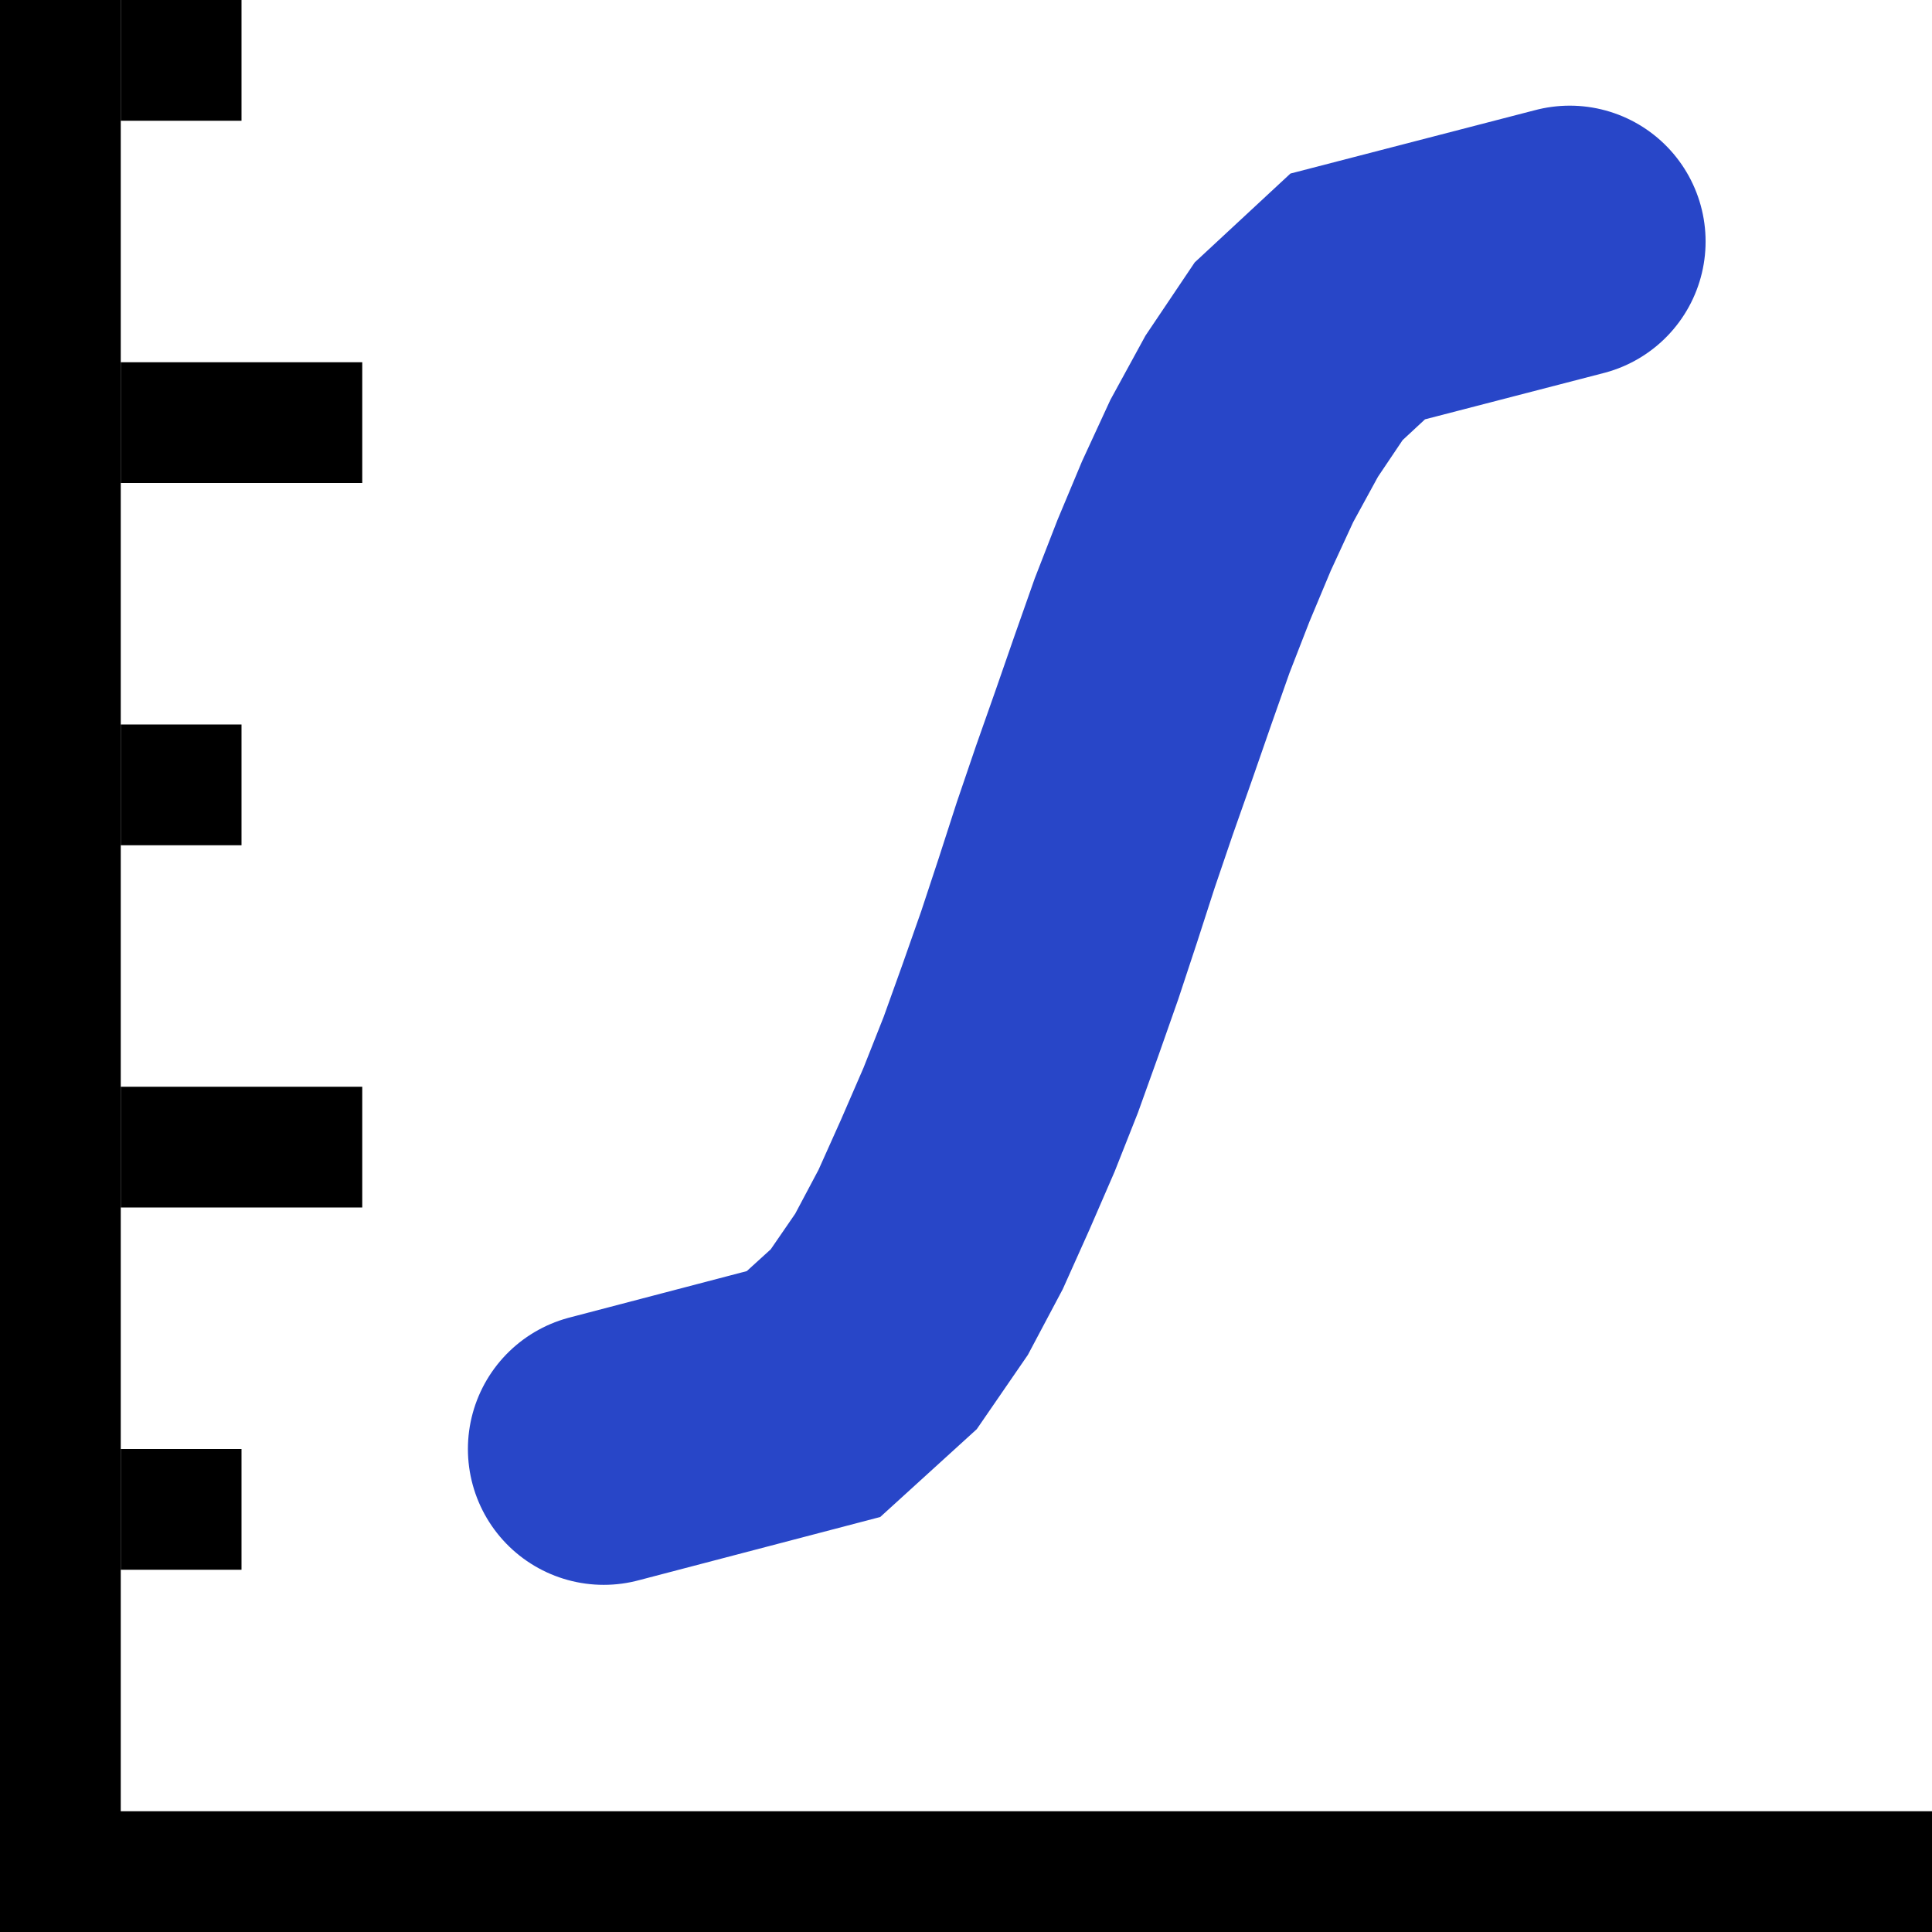 <svg version="1.1" xmlns="http://www.w3.org/2000/svg" width="16" height="16" data-icon="cdf-smooth-16" class="iconning iconning-cdf-smooth-16" viewBox="0 0 16 16" id="cdf-smooth16">
    <g class="iconning-metadata">
        <title>Cumulative Density Function Chart with Smooth Plot</title>
    </g>
    <g class="iconning-container" data-width="16" data-height="16">
        <!-- Axes -->
        <line stroke="rgb(  0,  0,  0)" stroke-width="1.0" stroke-linecap="butt" class="iconning iconning-grid-lines-axes" x1="0.5" y1="16.0" x2="0.5" y2="0.0"/>
        <line stroke="rgb(  0,  0,  0)" stroke-width="1.0" stroke-linecap="butt" class="iconning iconning-grid-lines-axes" x1="0.0" y1="15.5" x2="16.0" y2="15.5"/>
        <!-- Major Tick Marks -->
        <line stroke="rgb(  0,  0,  0)" stroke-width="1.0" stroke-linecap="butt" class="iconning iconning-grid-lines-tick-marks iconning-grid-lines-tick-major" x1="1.0" y1="9.5" x2="3.0" y2="9.5"/>
        <line stroke="rgb(  0,  0,  0)" stroke-width="1.0" stroke-linecap="butt" class="iconning iconning-grid-lines-tick-marks iconning-grid-lines-tick-major" x1="1.0" y1="3.5" x2="3.0" y2="3.5"/>
        <!-- Minor Tick Marks -->
        <line stroke="rgb(  0,  0,  0)" stroke-width="1.0" stroke-linecap="butt" class="iconning iconning-grid-lines-tick-marks iconning-grid-lines-tick-minor" x1="1.0" y1="12.5" x2="2.0" y2="12.5"/>
        <line stroke="rgb(  0,  0,  0)" stroke-width="1.0" stroke-linecap="butt" class="iconning iconning-grid-lines-tick-marks iconning-grid-lines-tick-minor" x1="1.0" y1="6.5" x2="2.0" y2="6.5"/>
        <line stroke="rgb(  0,  0,  0)" stroke-width="1.0" stroke-linecap="butt" class="iconning iconning-grid-lines-tick-marks iconning-grid-lines-tick-minor" x1="1.0" y1="0.5" x2="2.0" y2="0.5"/>
        <!-- CDF Smooth Plot -->
        <path class="iconning iconning-cdf iconning-cdf-16 iconning-fill iconning-accent-1" d="M 5 12 L 5.0 12.0 L 6.737 11.545 L 7.236 11.091 L 7.549 10.636 L 7.79 10.182 L 7.994 9.727 L 8.191 9.273 L 8.371 8.818 L 8.534 8.364 L 8.694 7.909 L 8.844 7.455 L 8.991 7 L 9.146 6.545 L 9.306 6.091 L 9.464 5.636 L 9.624 5.182 L 9.801 4.727 L 9.991 4.273 L 10.201 3.818 L 10.449 3.364 L 10.755 2.909 L 11.244 2.455 L 13.0 2" stroke="rgb( 40, 70,200)" stroke-width="2.25" stroke-linecap="round" stroke-endcap="round" style="fill:none"/>
    </g>
</svg>
